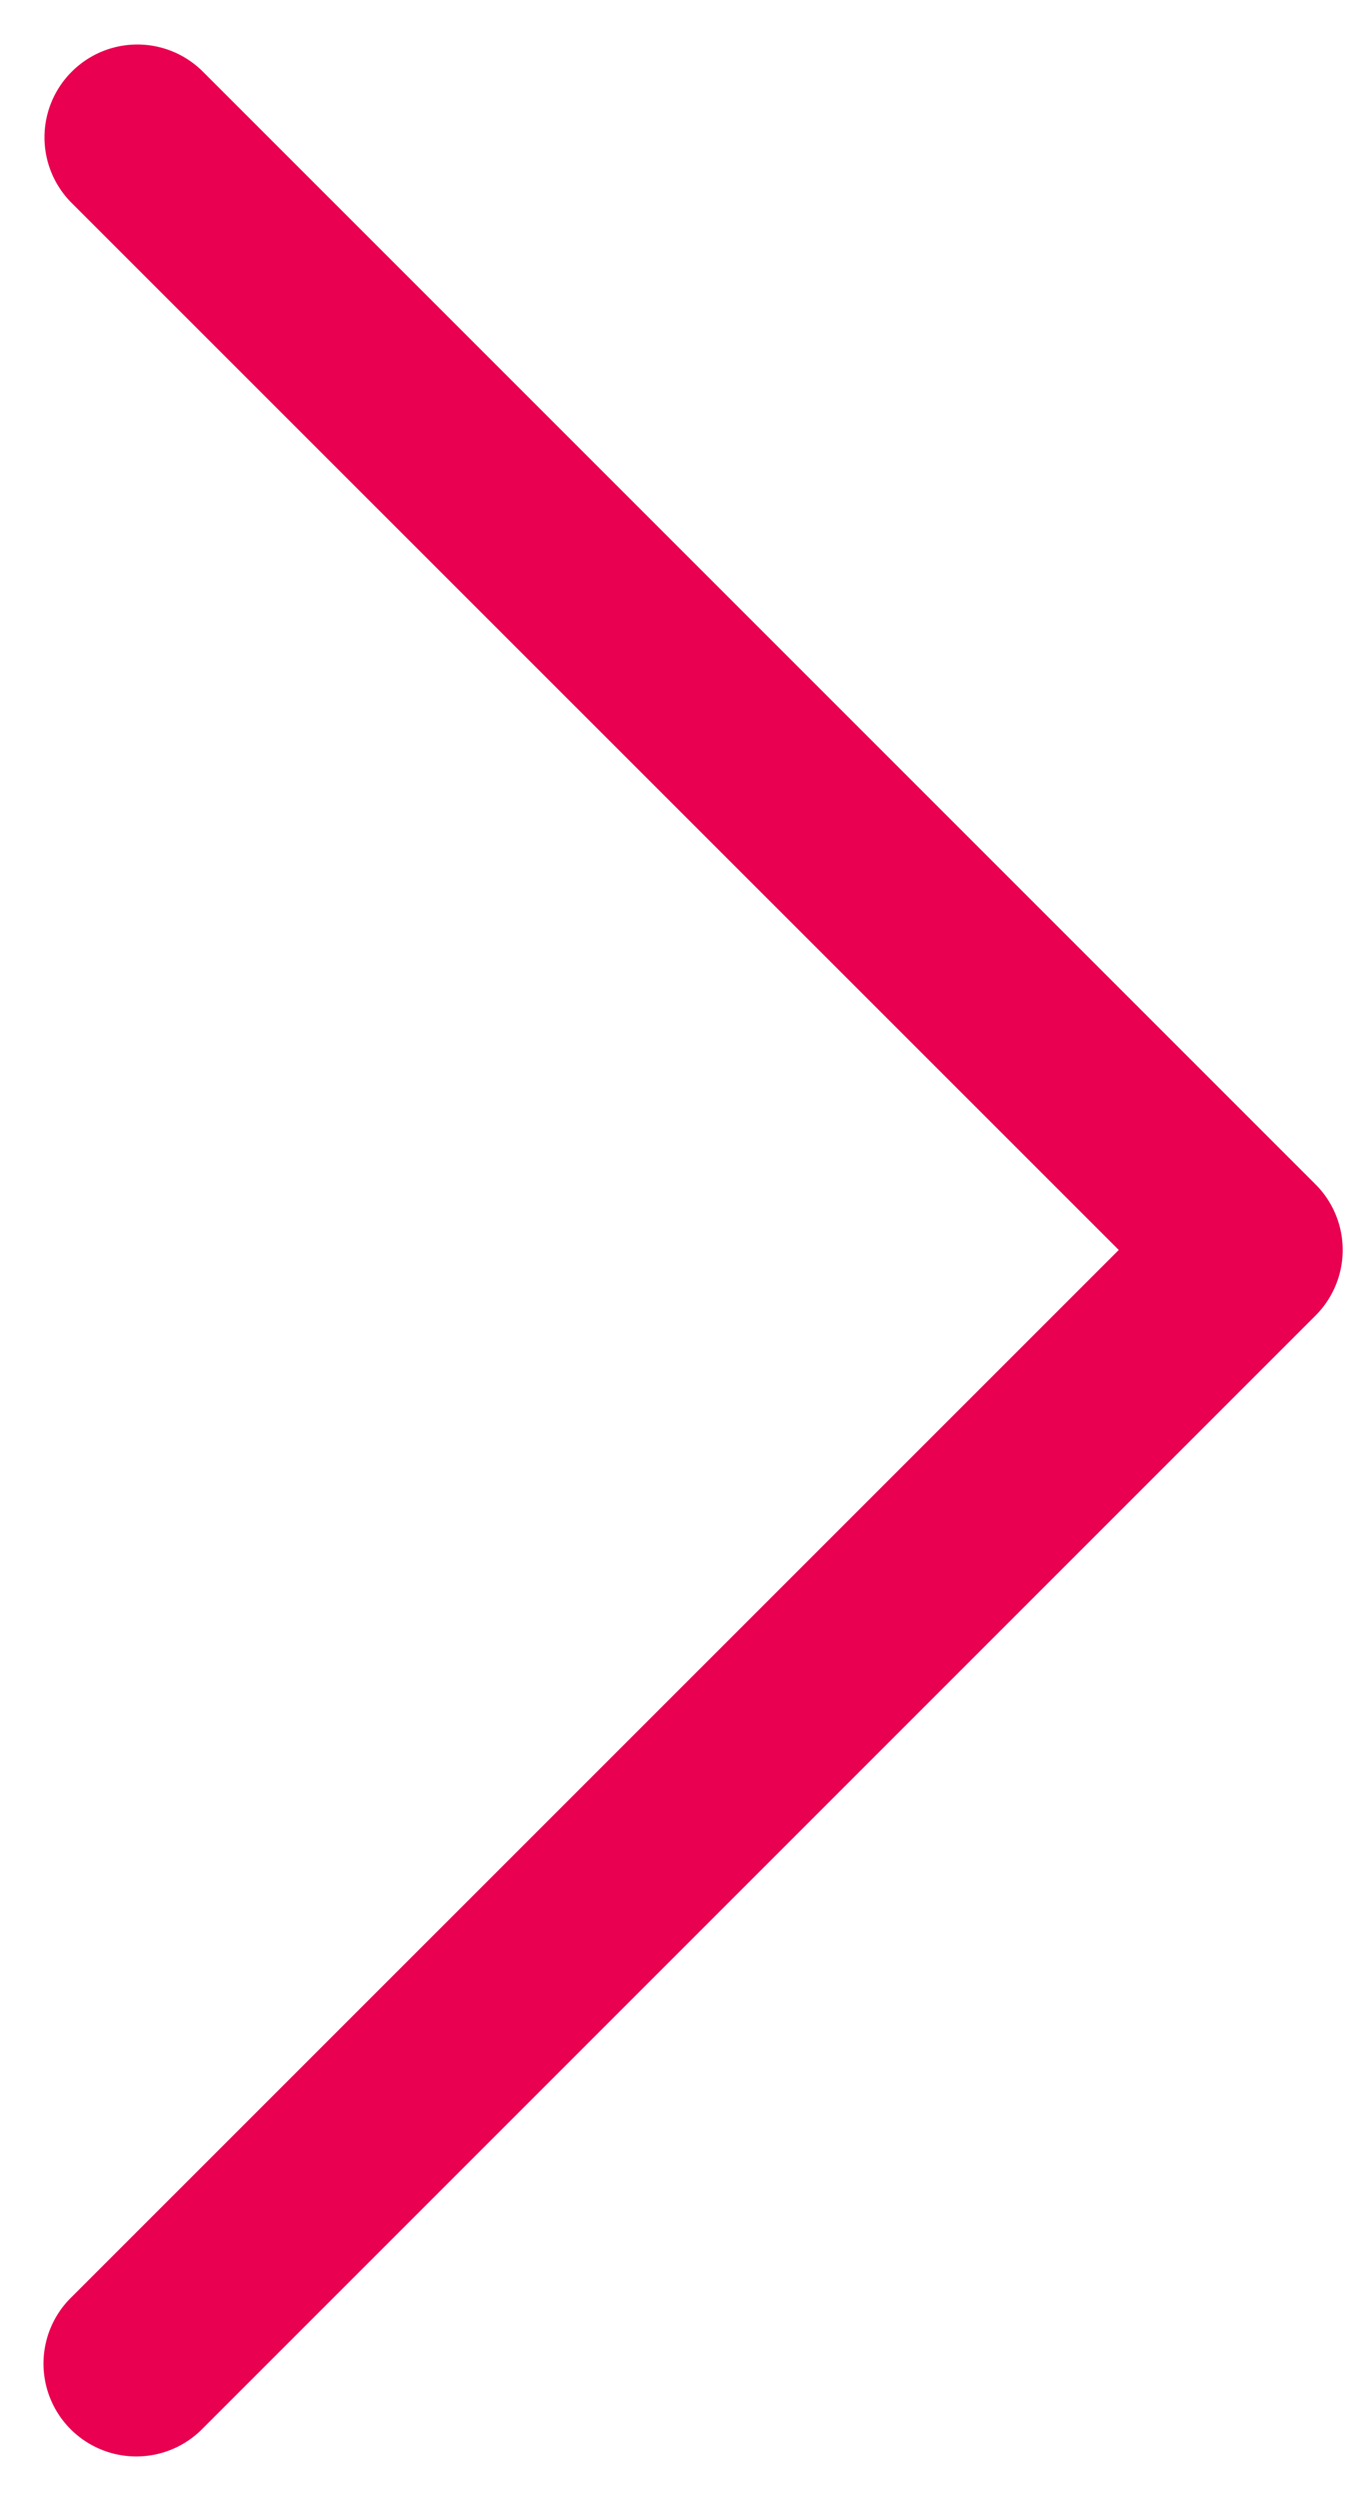 <svg width="28" height="52" xmlns="http://www.w3.org/2000/svg"><path d="M1.492 1.492a1.929 1.929 0 0 1 2.73 0l23.143 23.143a1.929 1.929 0 0 1 0 2.73L4.223 50.508a1.931 1.931 0 1 1-2.731-2.73L23.273 26 1.492 4.223a1.929 1.929 0 0 1 0-2.731z" fill="#E90050" fill-rule="nonzero"/></svg>
